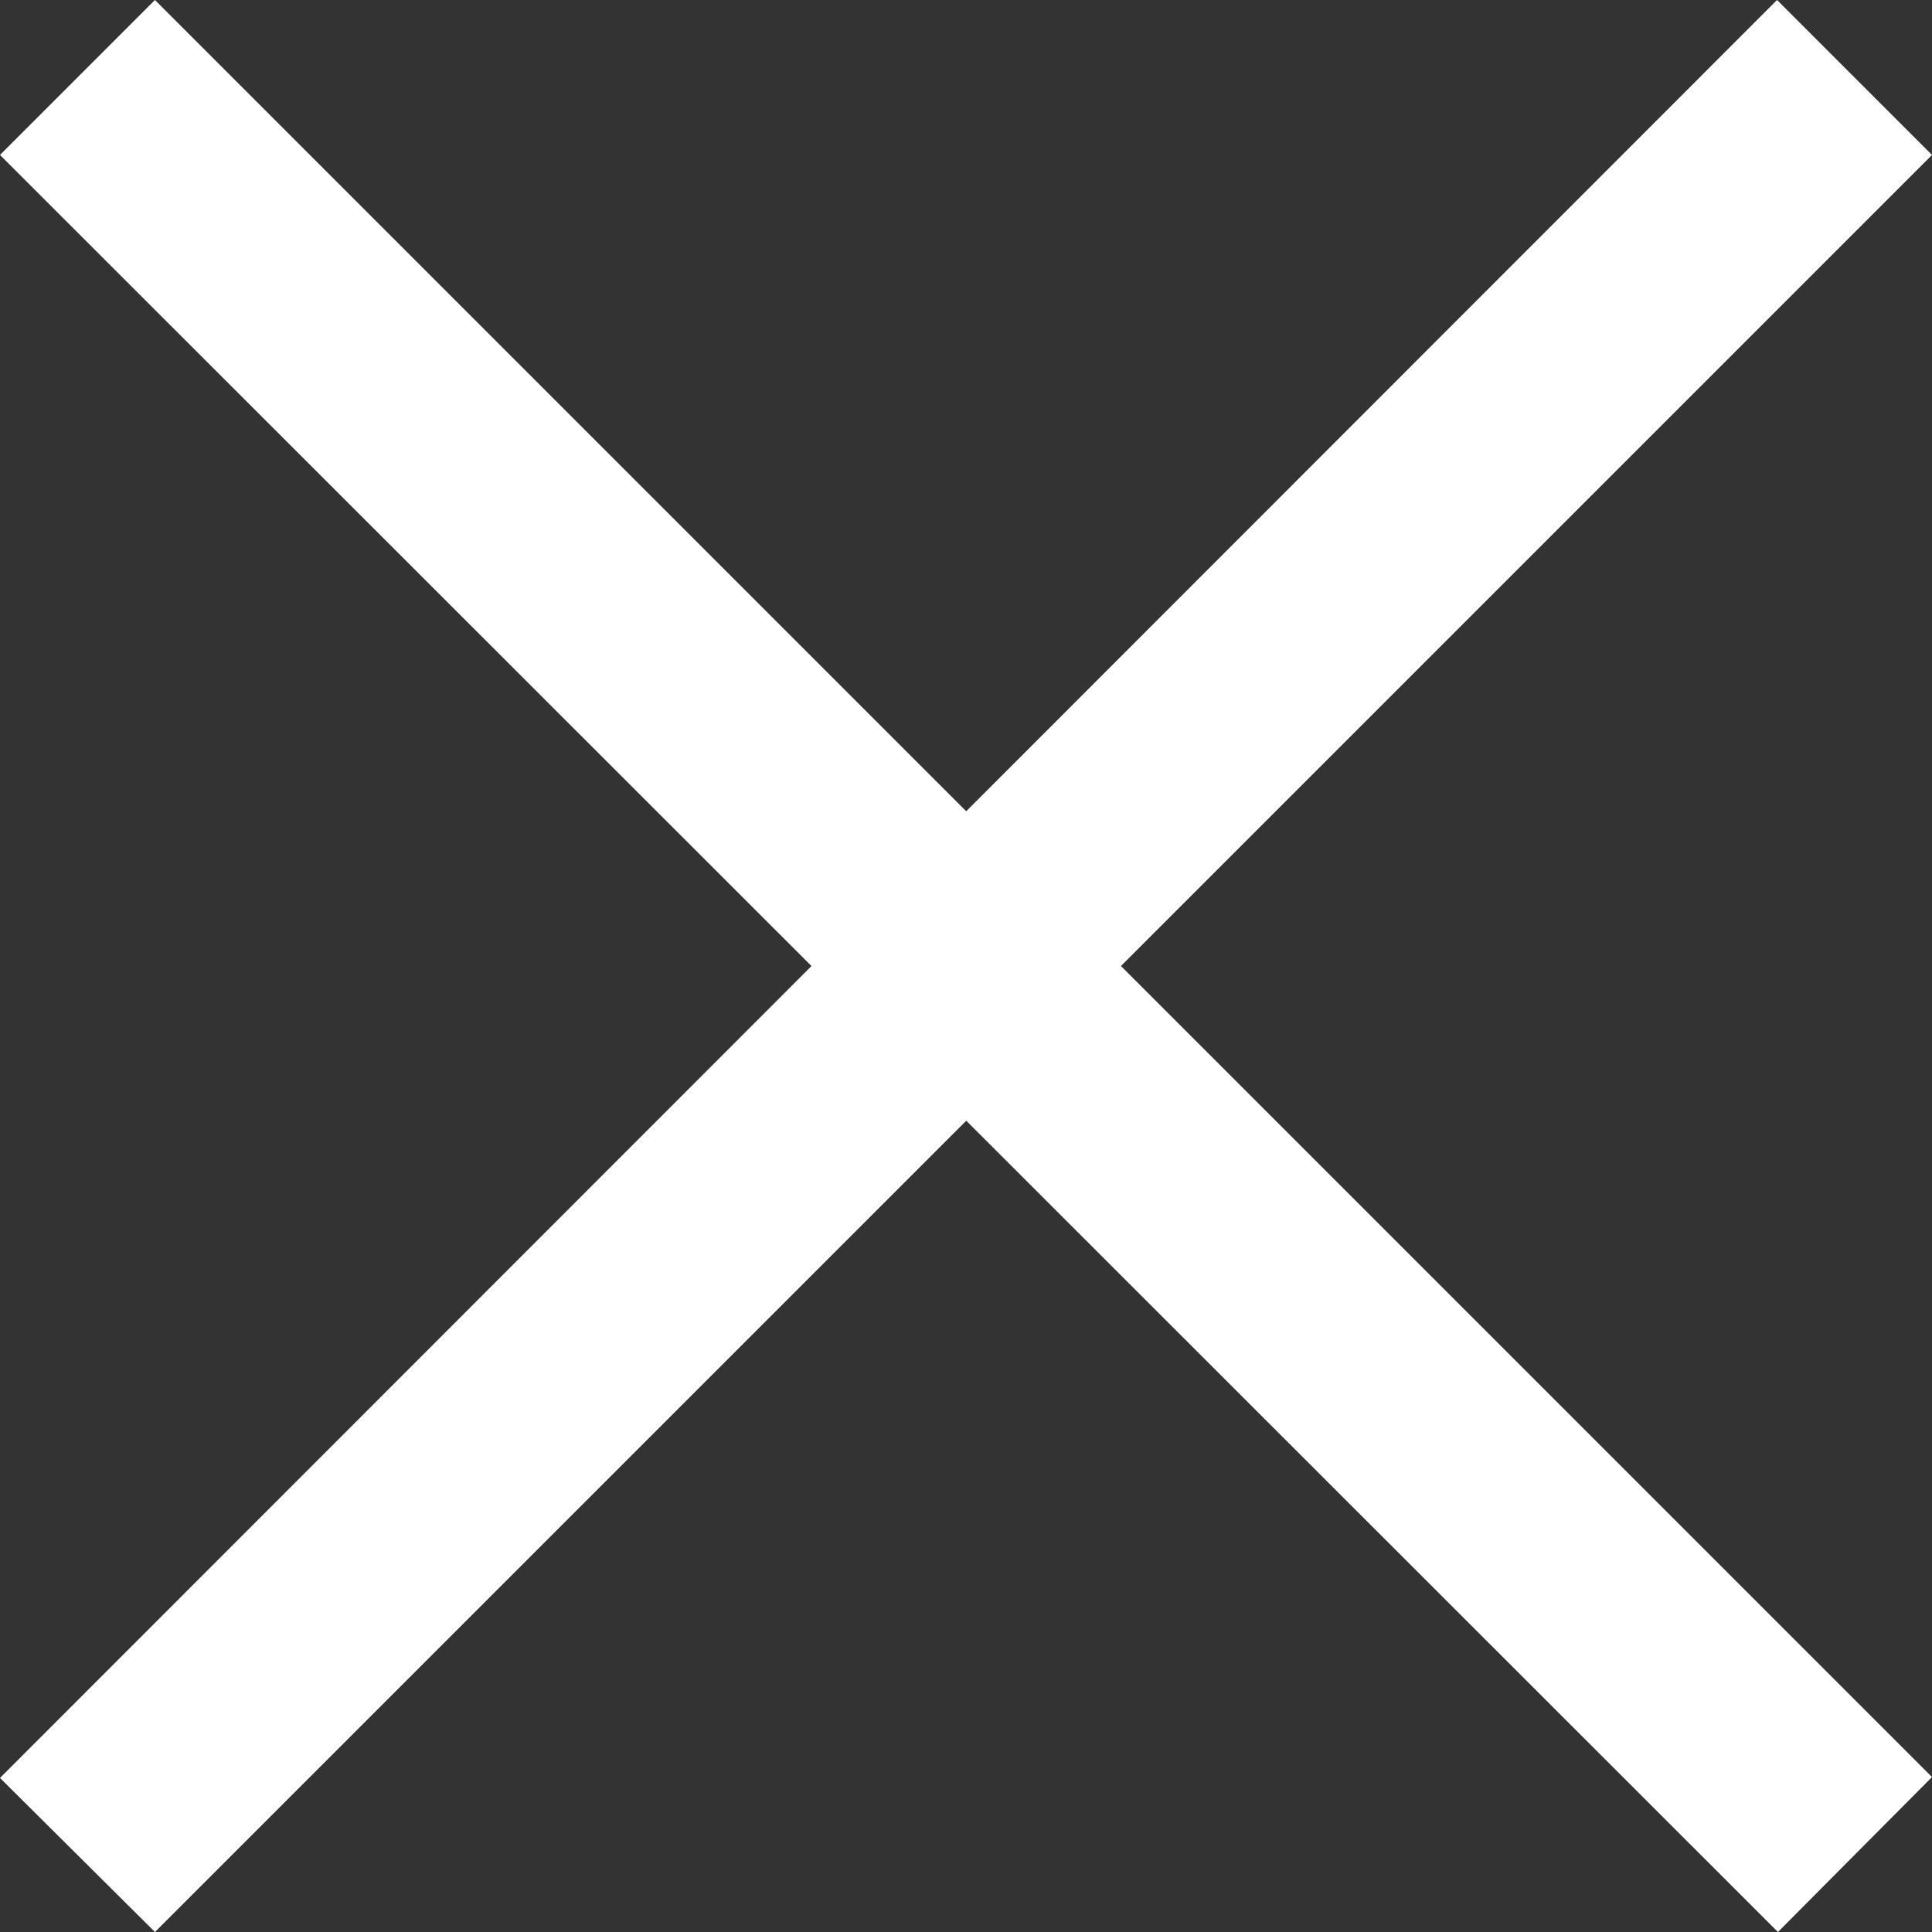 <svg xmlns="http://www.w3.org/2000/svg" viewBox="0 0 21.32 21.32"><rect x="0" y="0" width="21.32" height="21.32" fill="#333333" stroke="none"/><defs><style>.cls-1{fill:#fff;}</style></defs><title>exitIcon</title><g id="Layer_2" data-name="Layer 2"><g id="Blocks"><path class="cls-1" d="M1.71,21.32,0,19.62,19.61,0l1.71,1.71Z"/><path class="cls-1" d="M0,1.71,1.71,0,21.32,19.61l-1.7,1.71Z"/></g></g></svg>